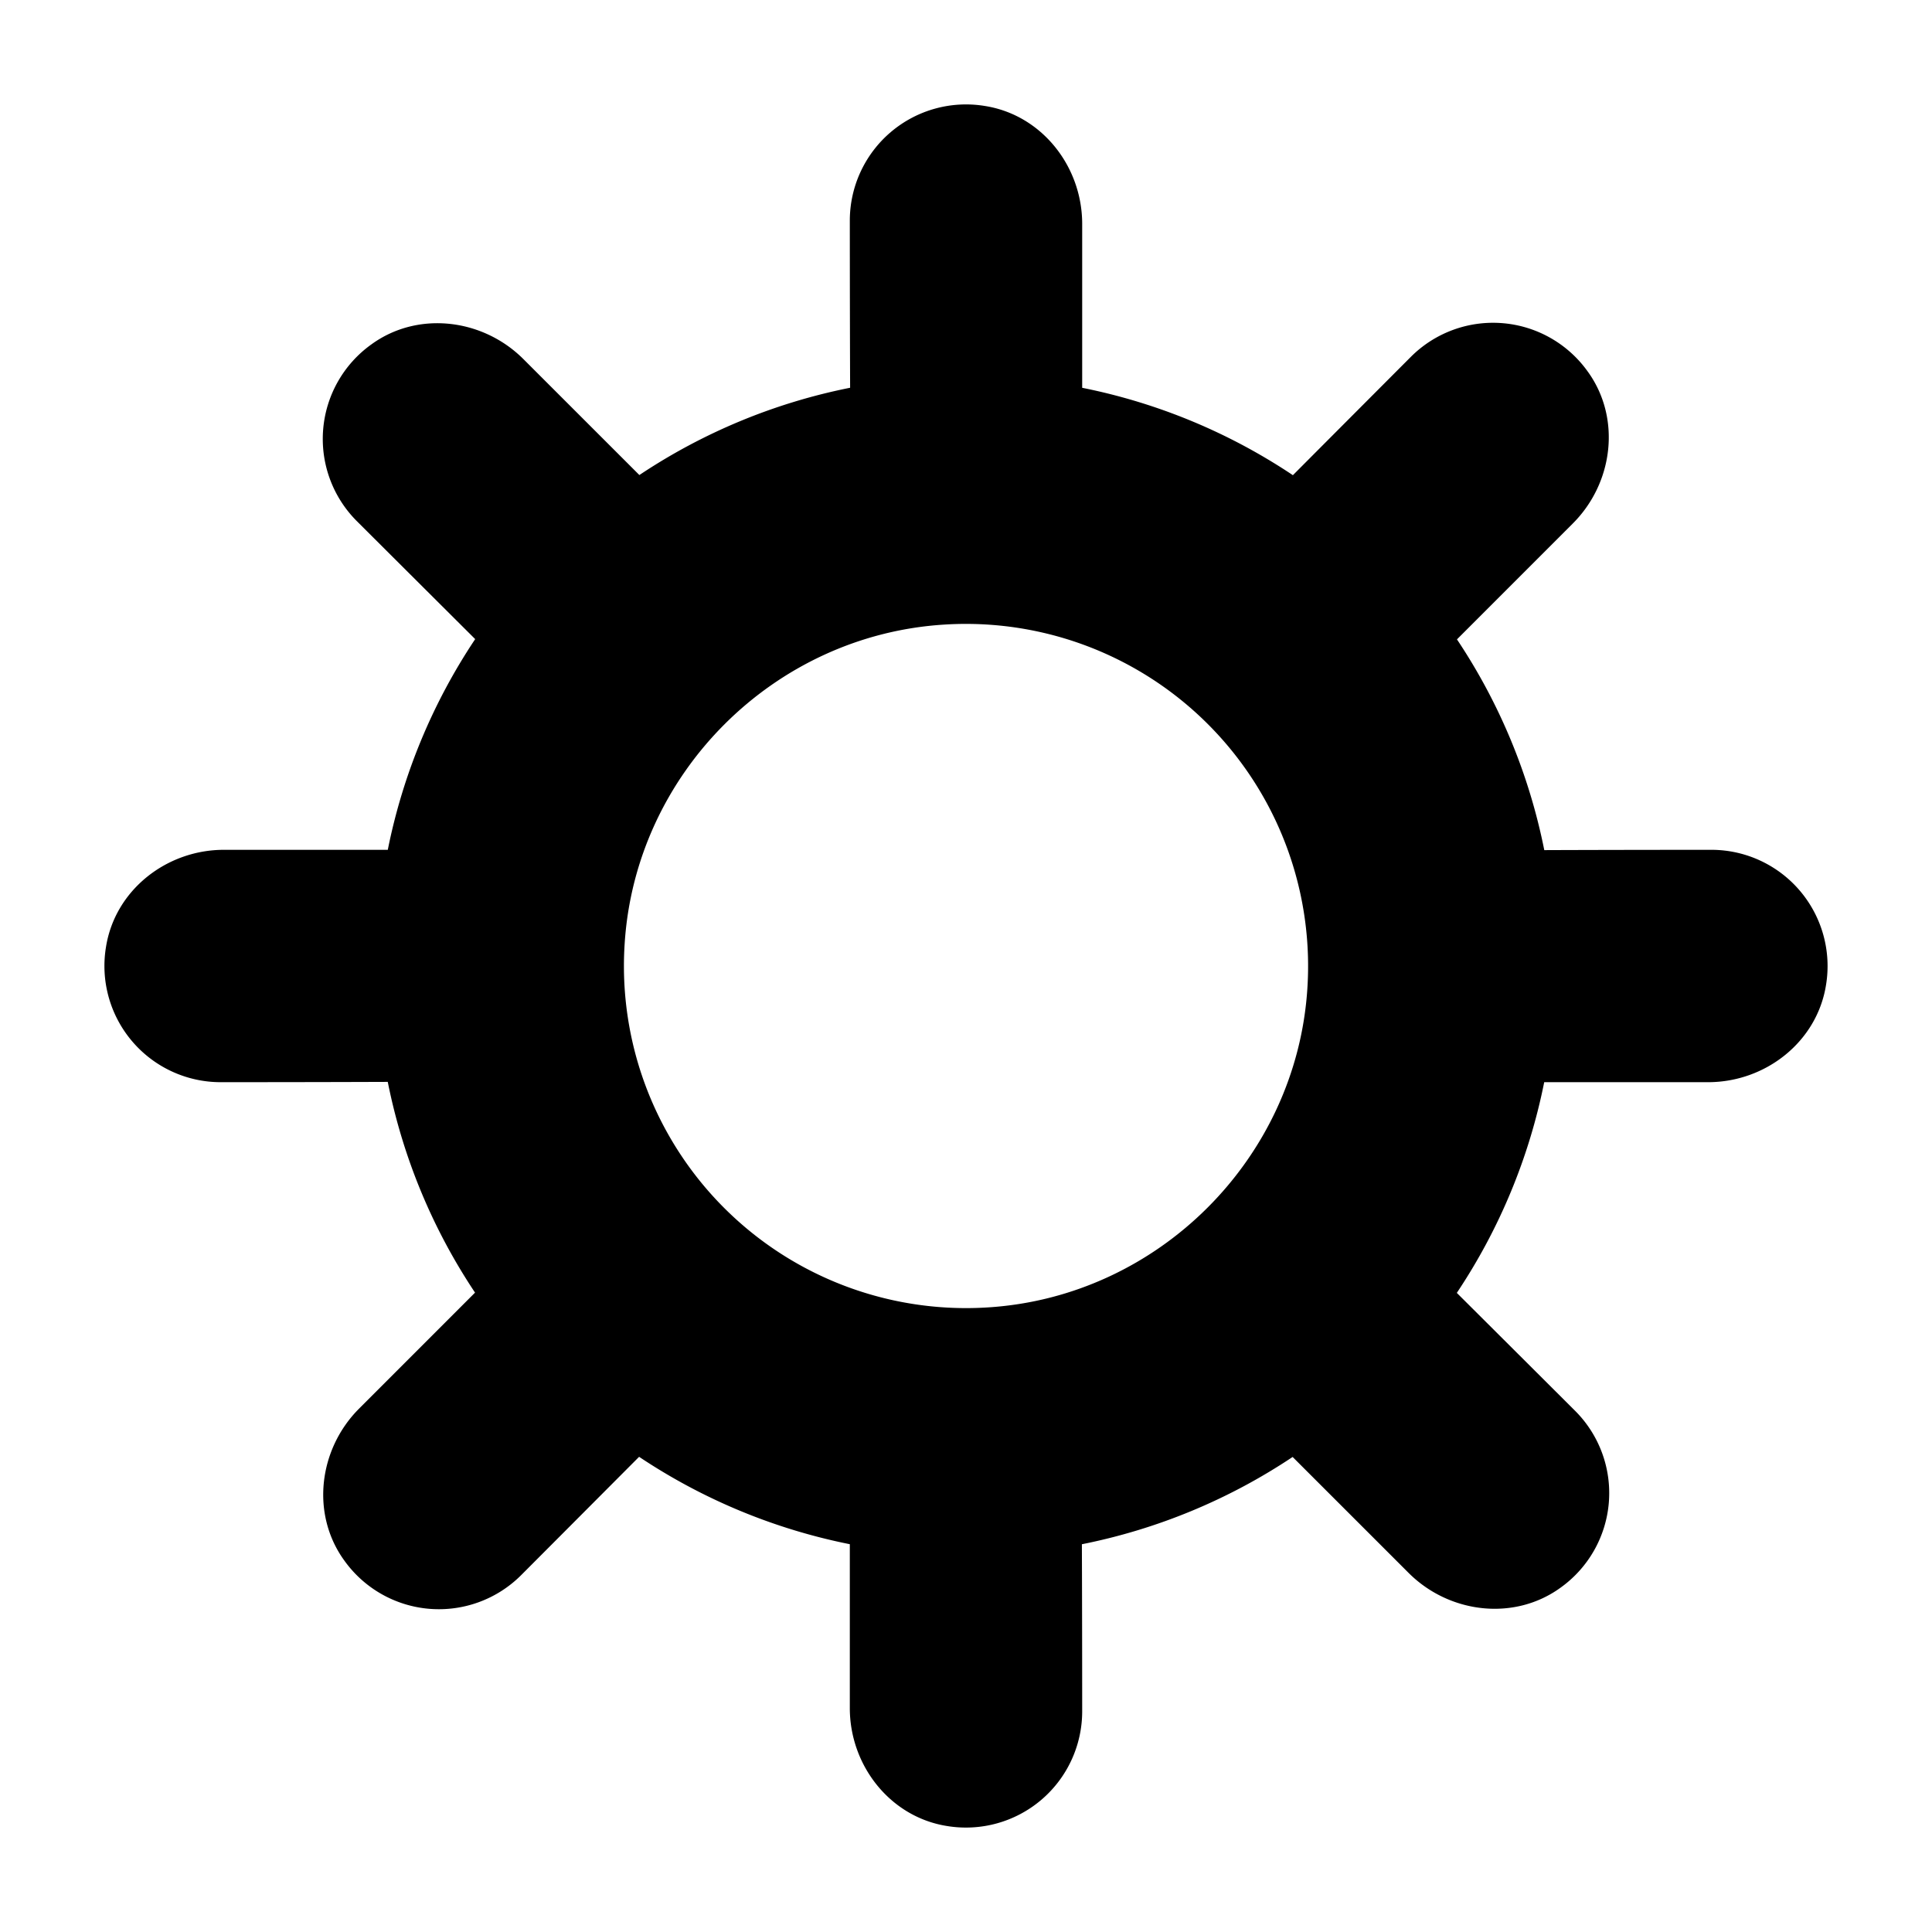 <svg id="Layer_1" data-name="Layer 1" xmlns="http://www.w3.org/2000/svg" viewBox="0 0 512 512"><path d="M453.53,225.21s-23.13,0-44.28.08a155.26,155.26,0,0,0-23.14-55.85l30.72-30.73c10.77-10.77,12.85-28,3.9-40.3a30.81,30.81,0,0,0-46.83-3.85s-16.34,16.38-31.27,31.37a155.24,155.24,0,0,0-55.84-23.16V59.34c0-15.23-10.69-28.86-25.74-31.25a30.8,30.8,0,0,0-35.84,30.38s0,23.13.08,44.29a155.24,155.24,0,0,0-55.85,23.13L138.71,95.17c-10.77-10.77-28-12.85-40.29-3.9a30.8,30.8,0,0,0-3.86,46.83s16.38,16.34,31.37,31.27a155.42,155.42,0,0,0-23.16,55.84H59.34c-15.23,0-28.86,10.69-31.25,25.74a30.8,30.8,0,0,0,30.38,35.84s23.14,0,44.29-.08a155.24,155.24,0,0,0,23.13,55.85L95.17,373.29c-10.77,10.77-12.85,28-3.9,40.3a30.81,30.81,0,0,0,46.83,3.85s16.34-16.38,31.27-31.37a155.42,155.42,0,0,0,55.84,23.16v43.43c0,15.23,10.69,28.86,25.74,31.25a30.8,30.8,0,0,0,35.84-30.38s0-23.14-.08-44.29a155.24,155.24,0,0,0,55.85-23.13l30.73,30.72c10.77,10.77,28,12.85,40.3,3.9a30.81,30.81,0,0,0,3.85-46.83s-16.38-16.34-31.37-31.27a155.24,155.24,0,0,0,23.16-55.84h43.43c15.23,0,28.86-10.69,31.25-25.74A30.8,30.8,0,0,0,453.53,225.21ZM261.89,346.47a90.66,90.66,0,0,1-96.35-96.37c2.85-45.11,39.46-81.72,84.58-84.57a90.68,90.68,0,0,1,96.35,96.35C343.62,307,307,343.61,261.89,346.47Z"/></svg>